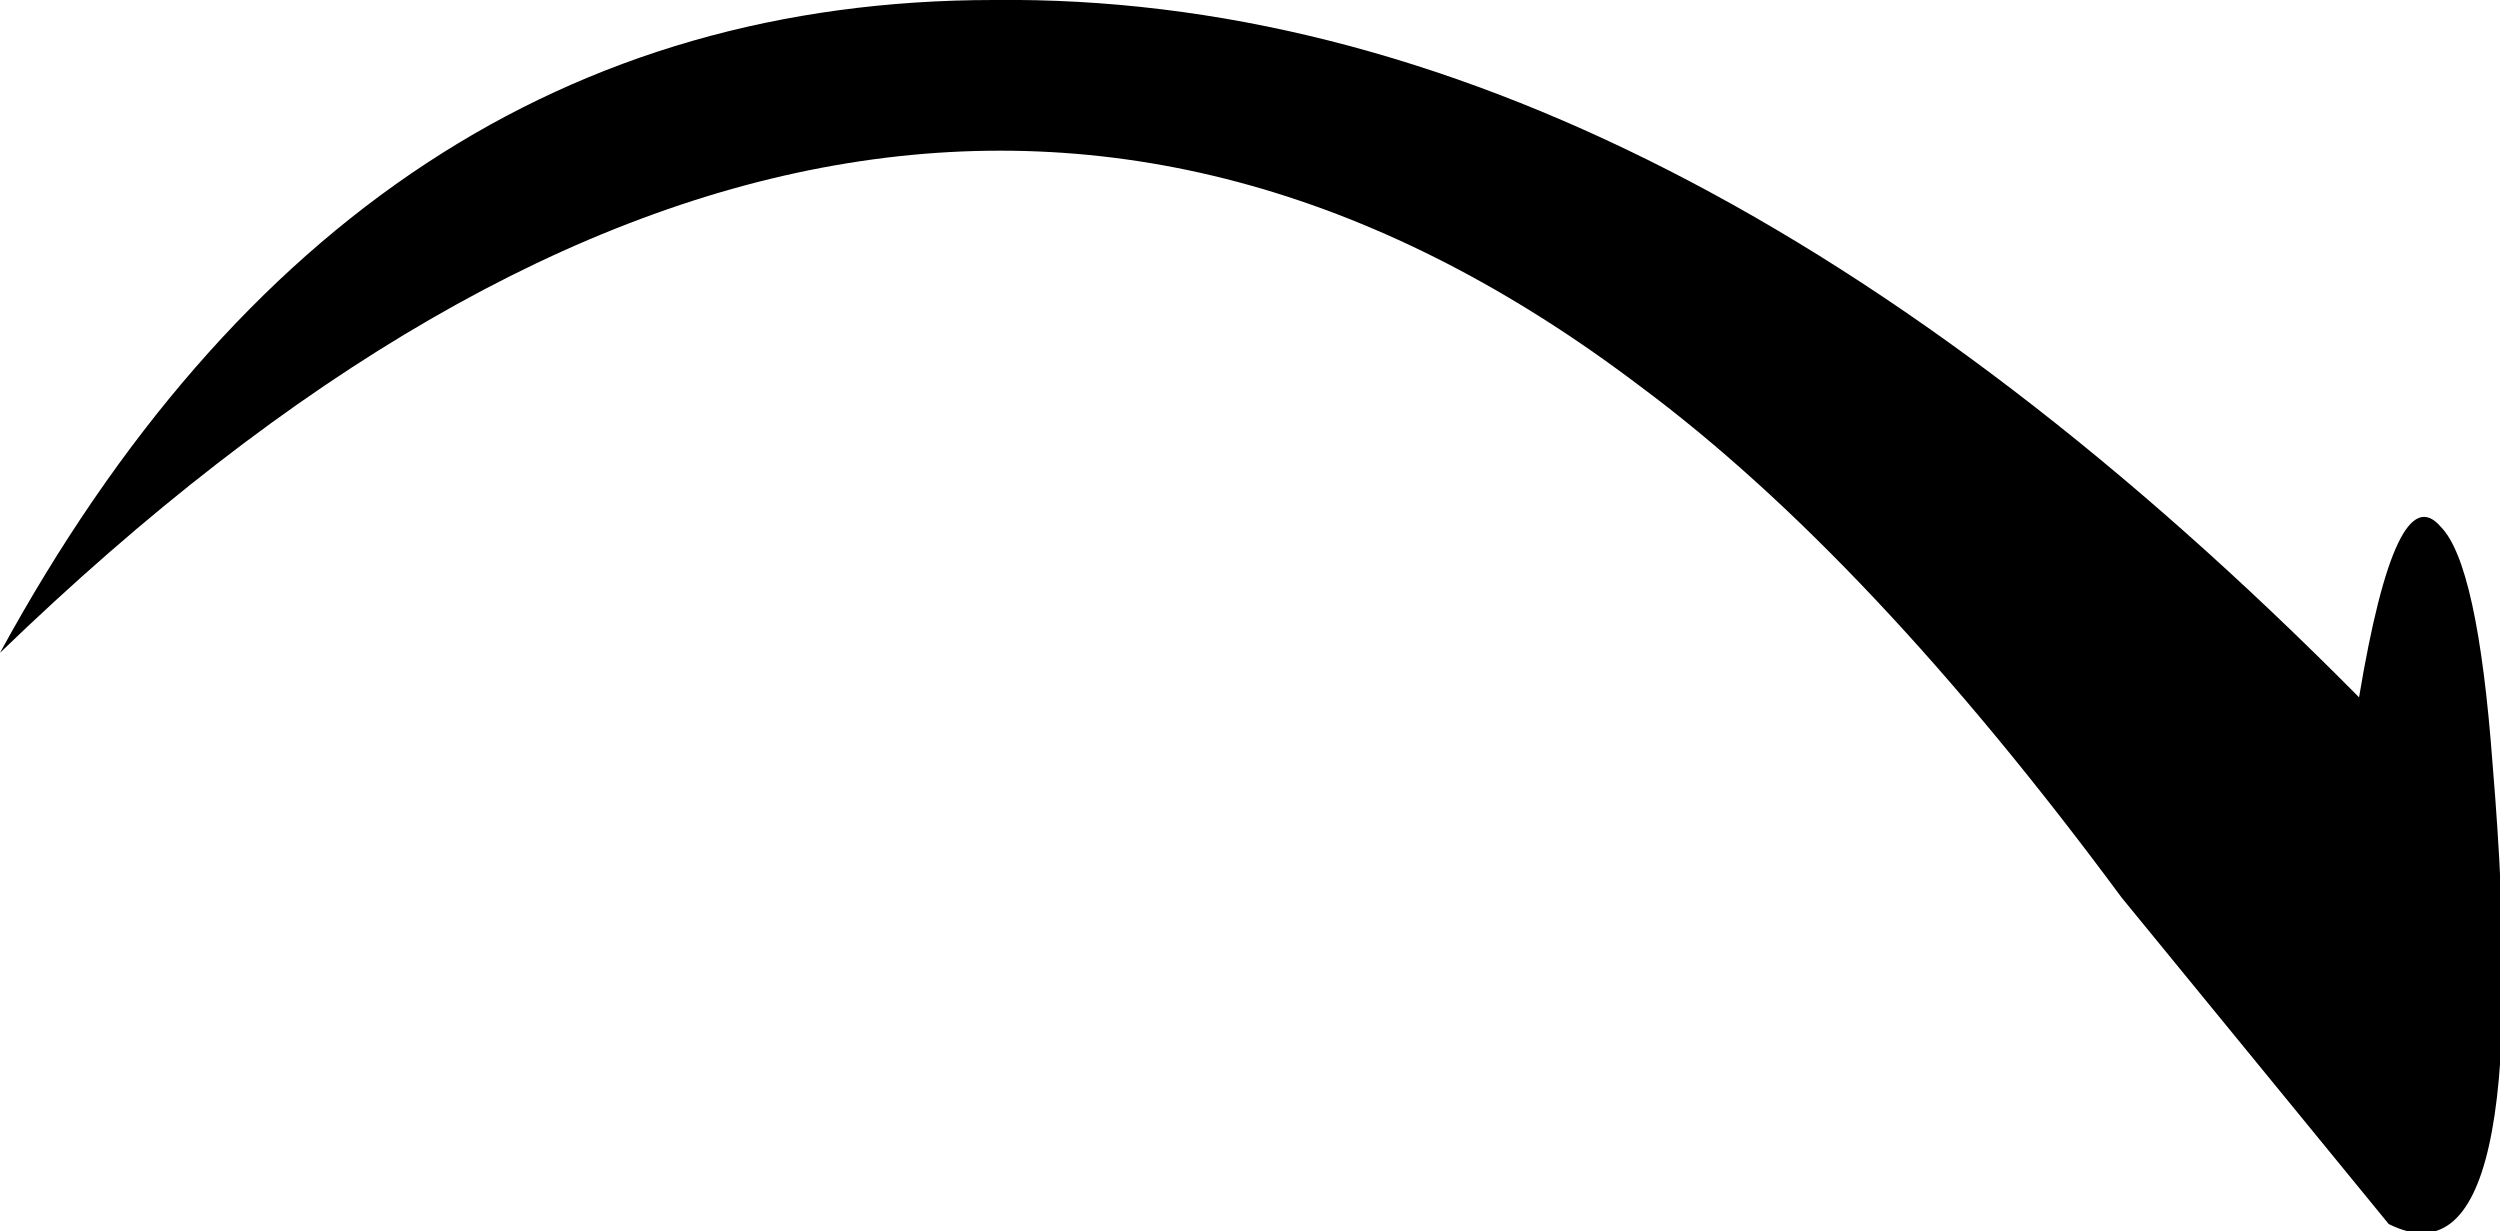 <?xml version="1.0" encoding="UTF-8" standalone="no"?>
<svg xmlns:xlink="http://www.w3.org/1999/xlink" height="8.3px" width="16.85px" xmlns="http://www.w3.org/2000/svg">
  <g transform="matrix(1.0, 0.0, 0.0, 1.0, 8.4, 4.15)">
    <path d="M-8.4 0.25 Q-6.0 -4.15 -1.7 -4.15 2.8 -4.2 7.5 0.55 7.75 -0.95 8.05 -0.6 8.3 -0.35 8.4 1.0 8.7 4.6 7.7 4.1 L5.9 1.9 Q4.2 -0.4 2.65 -1.55 -2.5 -5.45 -8.4 0.25" fill="#000000" fill-rule="evenodd" stroke="none"/>
  </g>
</svg>
